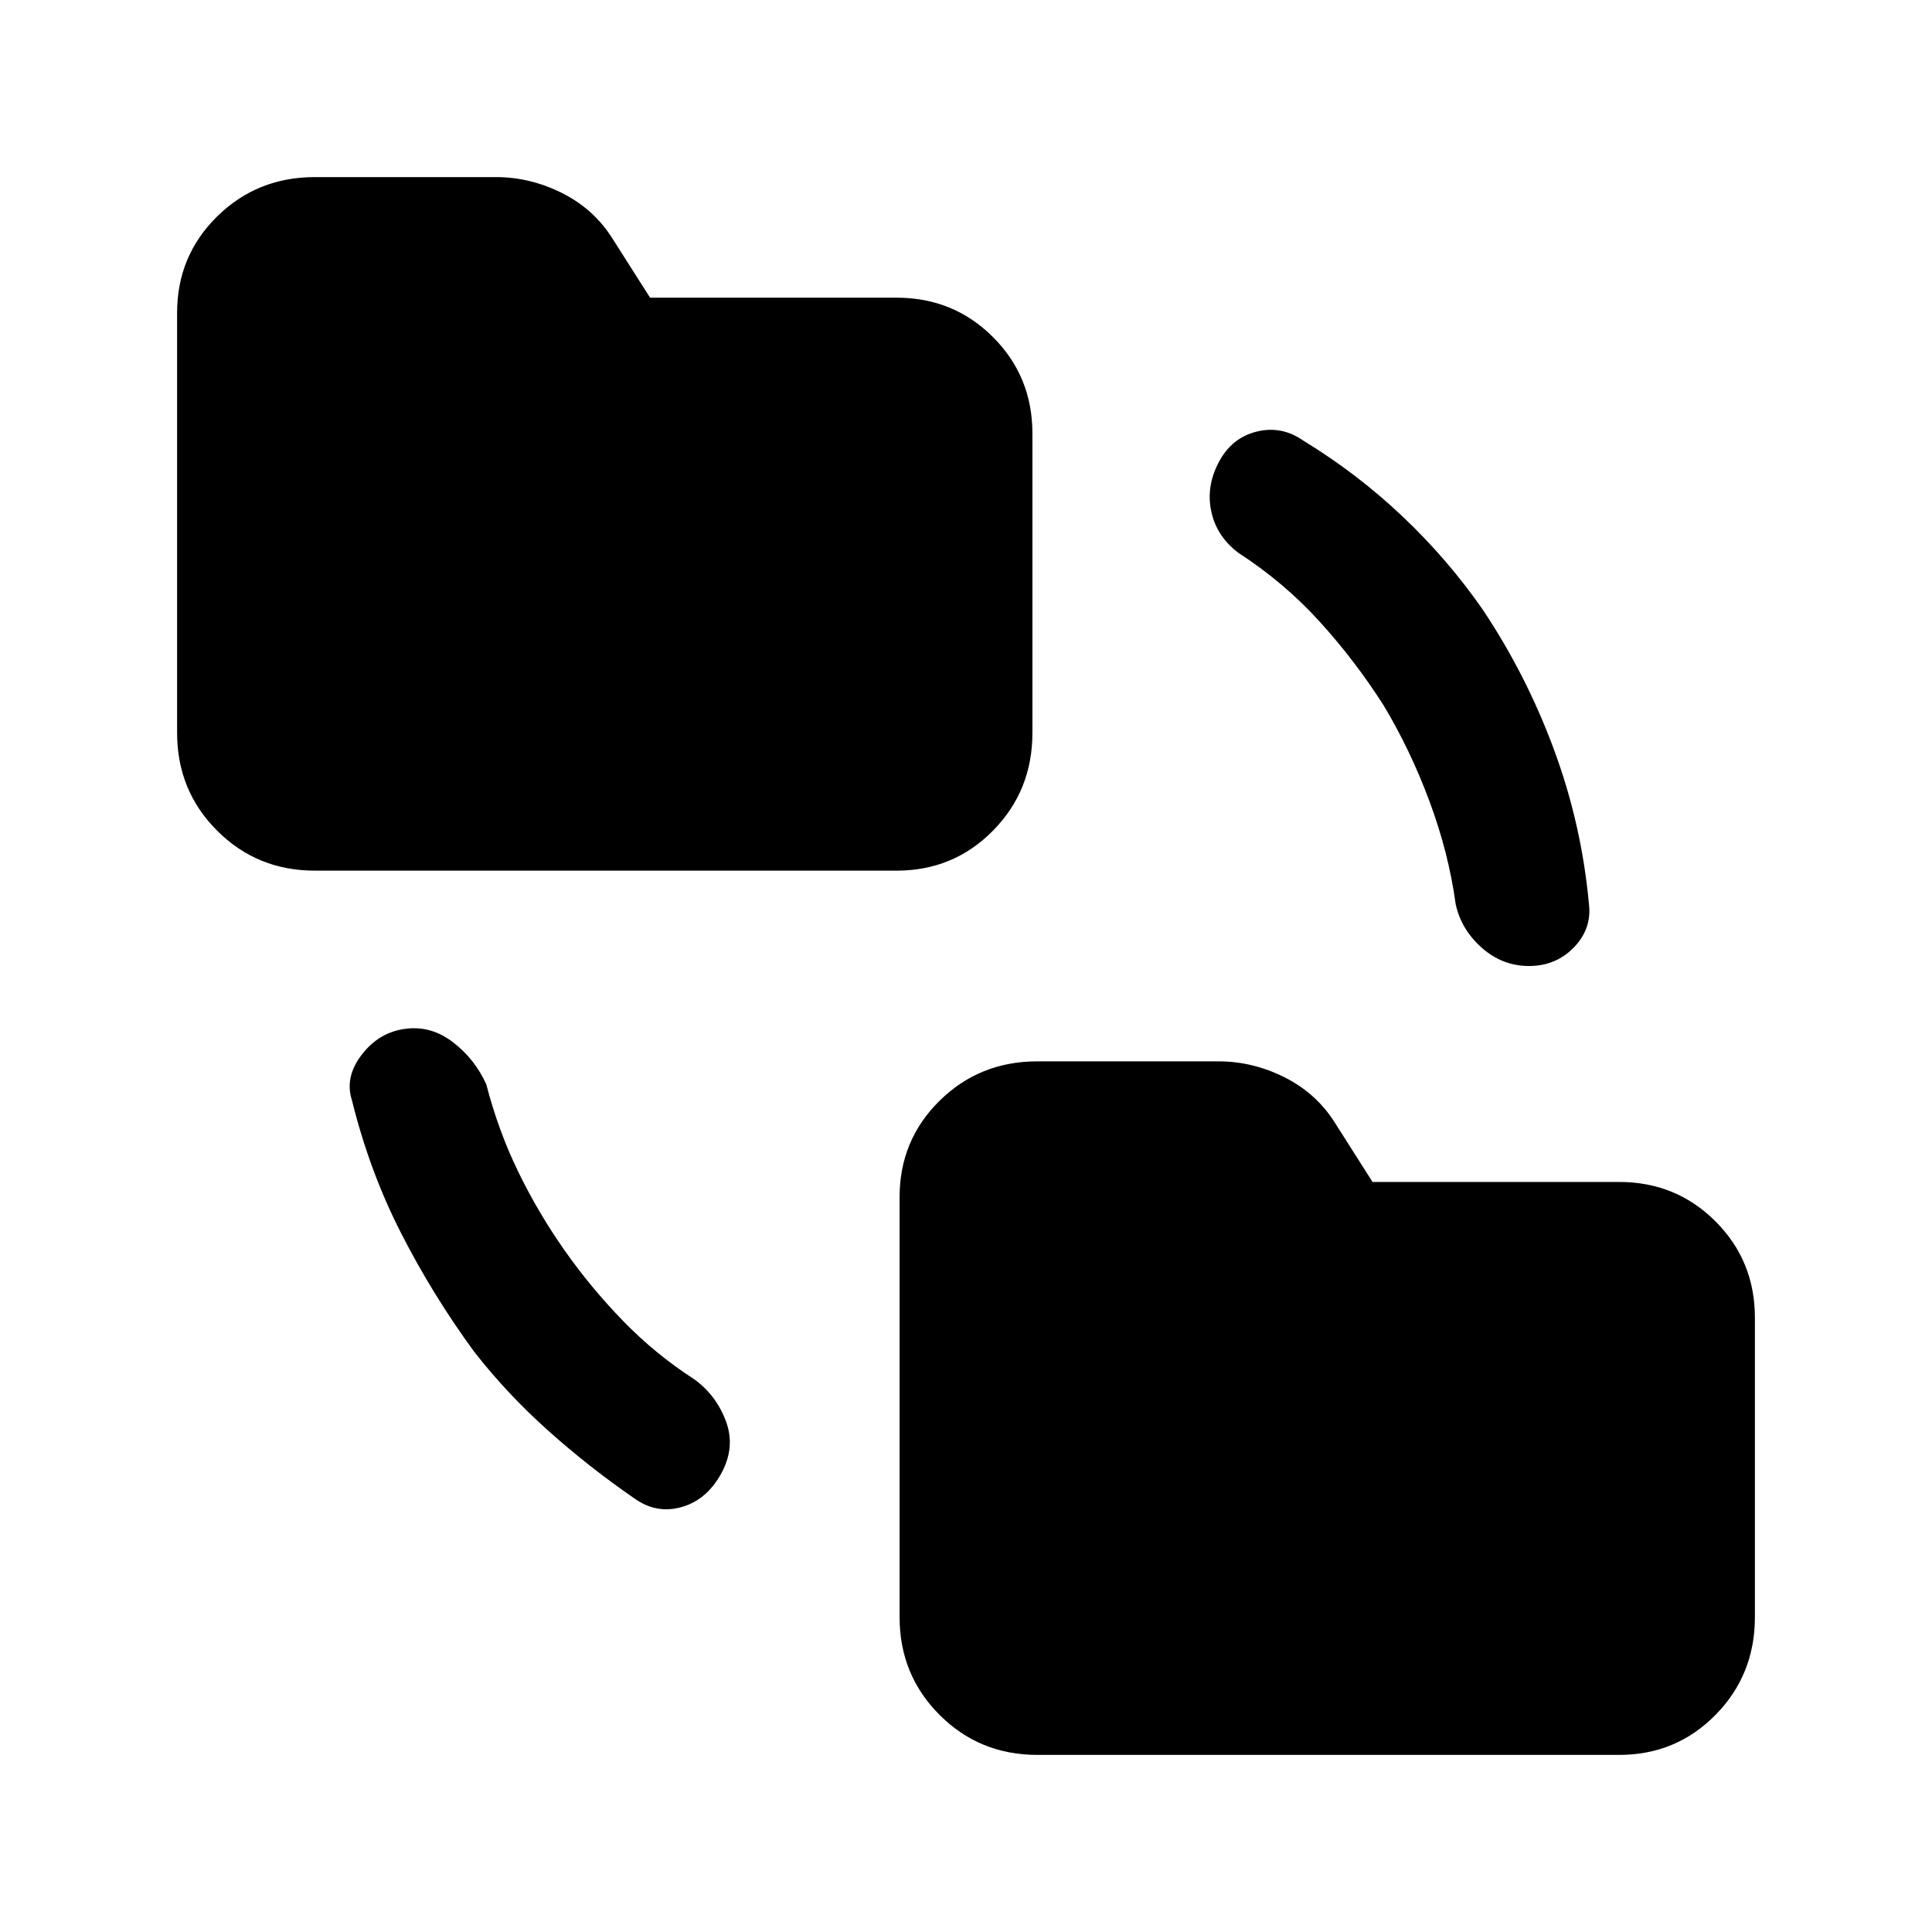 <svg xmlns="http://www.w3.org/2000/svg" height="24" viewBox="0 -960 960 960" width="24"><path d="M235.69-288.23q-20.69-28.23-36.42-59.08-15.73-30.84-24.42-66.07-3.7-11.54 5.07-22.77t22.05-12.7q12.51-1.46 23.23 6.81t16.42 20.81q6 23.15 15.92 43.54 9.92 20.38 23 39 13.08 18.61 29.08 35.07 16 16.47 35.38 29 10.85 7.85 15.69 20.77 4.85 12.93-2.31 26-7.15 13.08-19.57 16.66-12.43 3.57-23.27-4.04-22.62-15.54-43.05-33.8-20.44-18.26-36.8-39.2ZM515.46-88q-28.72 0-48.59-19.87Q447-127.74 447-156.46v-208.69q0-28.31 19.87-47.89 19.87-19.58 48.59-19.58h90q17.02 0 32.81 7.92 15.78 7.93 24.96 22.47l18.78 29.54h122.53q28.3 0 47.88 19.58Q872-333.53 872-305.23v148.77q0 28.72-19.58 48.59Q832.84-88 804.54-88H515.46Zm-359-439.38q-28.72 0-48.59-19.88Q88-567.13 88-595.85v-208.69q0-28.3 19.87-47.88Q127.74-872 156.46-872h90q17.02 0 32.81 7.92 15.78 7.92 24.96 22.46l18.78 29.54h122.53q28.3 0 47.88 19.58Q513-772.92 513-744.62v148.77q0 28.72-19.58 48.59-19.58 19.88-47.88 19.88H156.46Zm531-82.2q-14.08-22.11-31.76-41.57-17.68-19.47-40.47-34.23-10.75-8.18-13.37-20.55-2.63-12.38 3.76-24.45 6.38-12.08 18.8-15.16 12.43-3.08 23.27 4.54 26.62 16.23 49.14 37.54t39.94 46.38q21.69 32.46 35.42 69.62 13.72 37.16 17.35 76.69 1.46 12.31-7.5 21.54-8.96 9.23-22.27 9.23-13.31 0-23.54-9.12-10.23-9.11-12.92-21.65-3.46-25.38-13-51.04-9.54-25.65-22.85-47.77Z"/></svg>